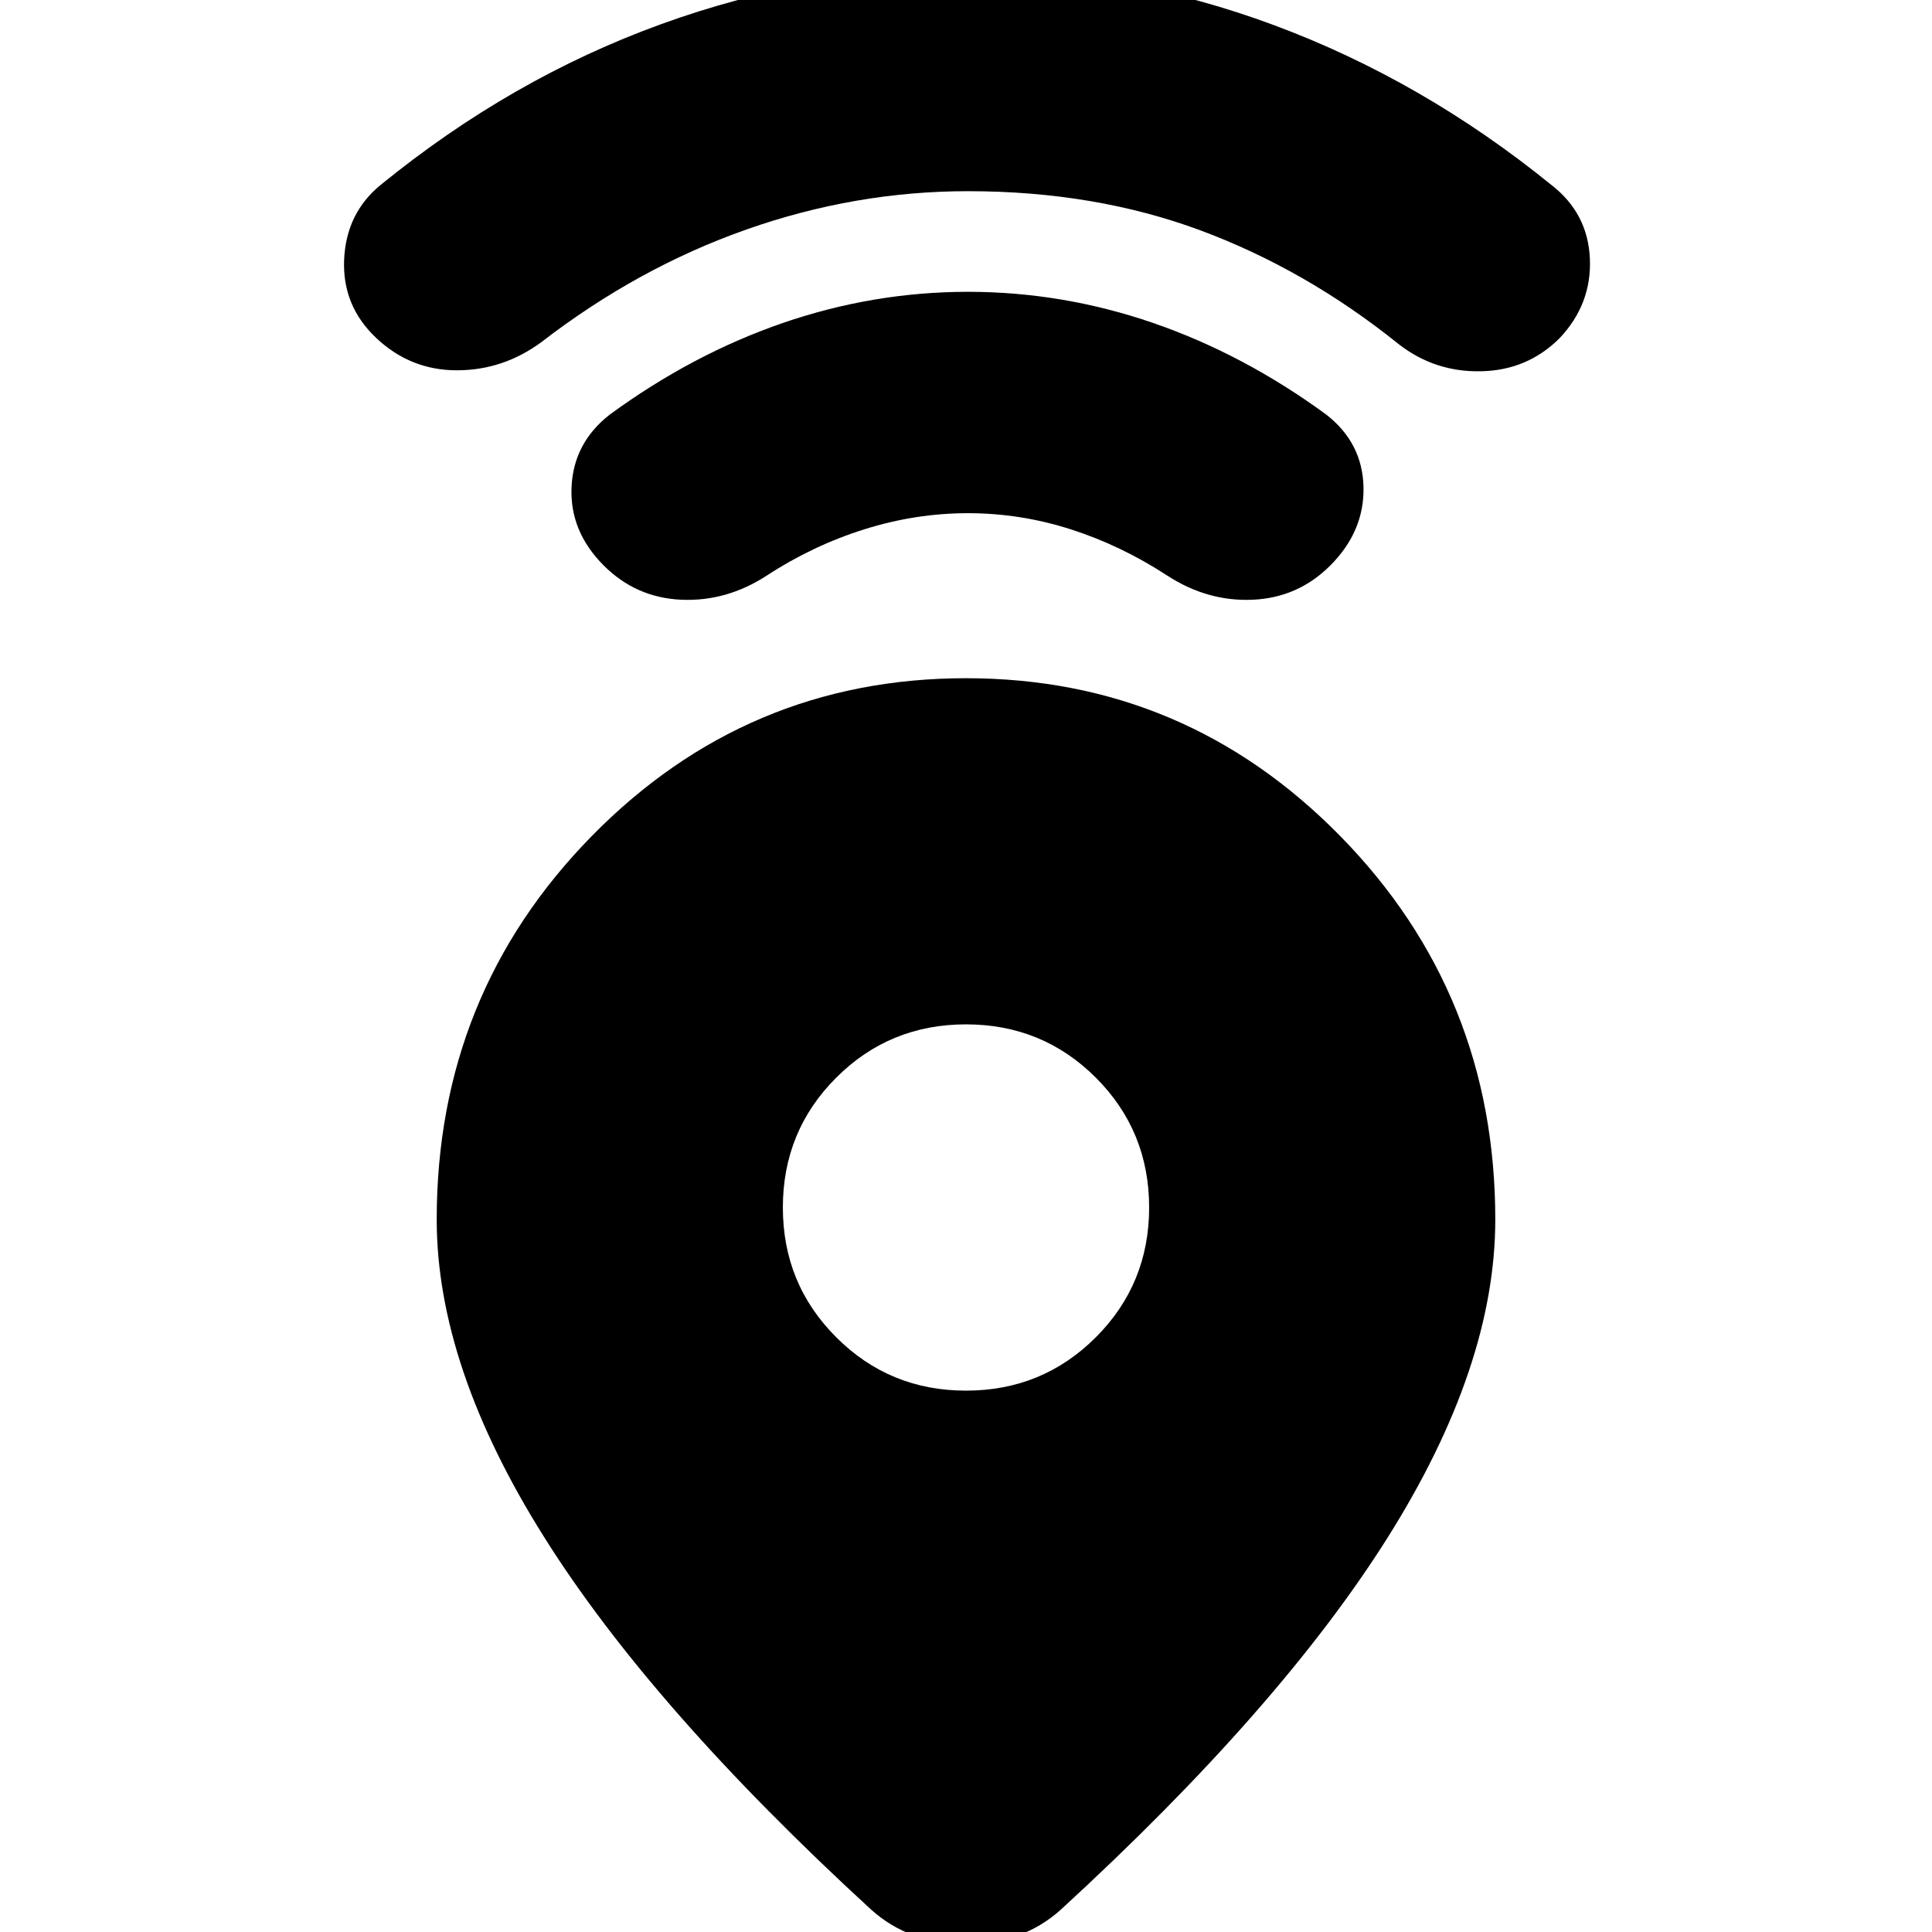 <svg xmlns="http://www.w3.org/2000/svg" height="24" width="24"><path d="M10.825 23.725Q8.1 21.225 6.763 19.1q-1.338-2.125-1.338-3.95 0-2.8 1.925-4.763Q9.275 8.425 12 8.425q2.725 0 4.65 1.962 1.925 1.963 1.925 4.763 0 1.825-1.337 3.95-1.338 2.125-4.063 4.625-.475.425-1.175.425-.7 0-1.175-.425ZM12 17.275q.95 0 1.613-.663.662-.662.662-1.612 0-.95-.662-1.613-.663-.662-1.613-.662t-1.612.662q-.663.663-.663 1.613t.663 1.612q.662.663 1.612.663Zm.025-10.9q-.65 0-1.287.2-.638.2-1.213.575-.5.325-1.062.3-.563-.025-.963-.425-.425-.425-.4-.975.025-.55.475-.9Q8.6 4.4 9.725 4.012q1.125-.387 2.3-.387 1.175 0 2.3.387 1.125.388 2.15 1.138.45.35.463.9.012.55-.413.975-.4.4-.963.425-.562.025-1.062-.3-.575-.375-1.2-.575-.625-.2-1.275-.2Zm0-4q-1.4 0-2.75.475t-2.55 1.4q-.475.35-1.05.35-.575 0-1-.4-.425-.4-.4-.975.025-.575.45-.925Q6.35.975 8.213.3q1.862-.675 3.812-.675 1.95 0 3.8.687 1.85.688 3.45 1.988.45.35.475.912.025.563-.375.988-.4.4-.975.412-.575.013-1.025-.337-1.15-.925-2.462-1.413-1.313-.487-2.888-.487Z"/></svg>